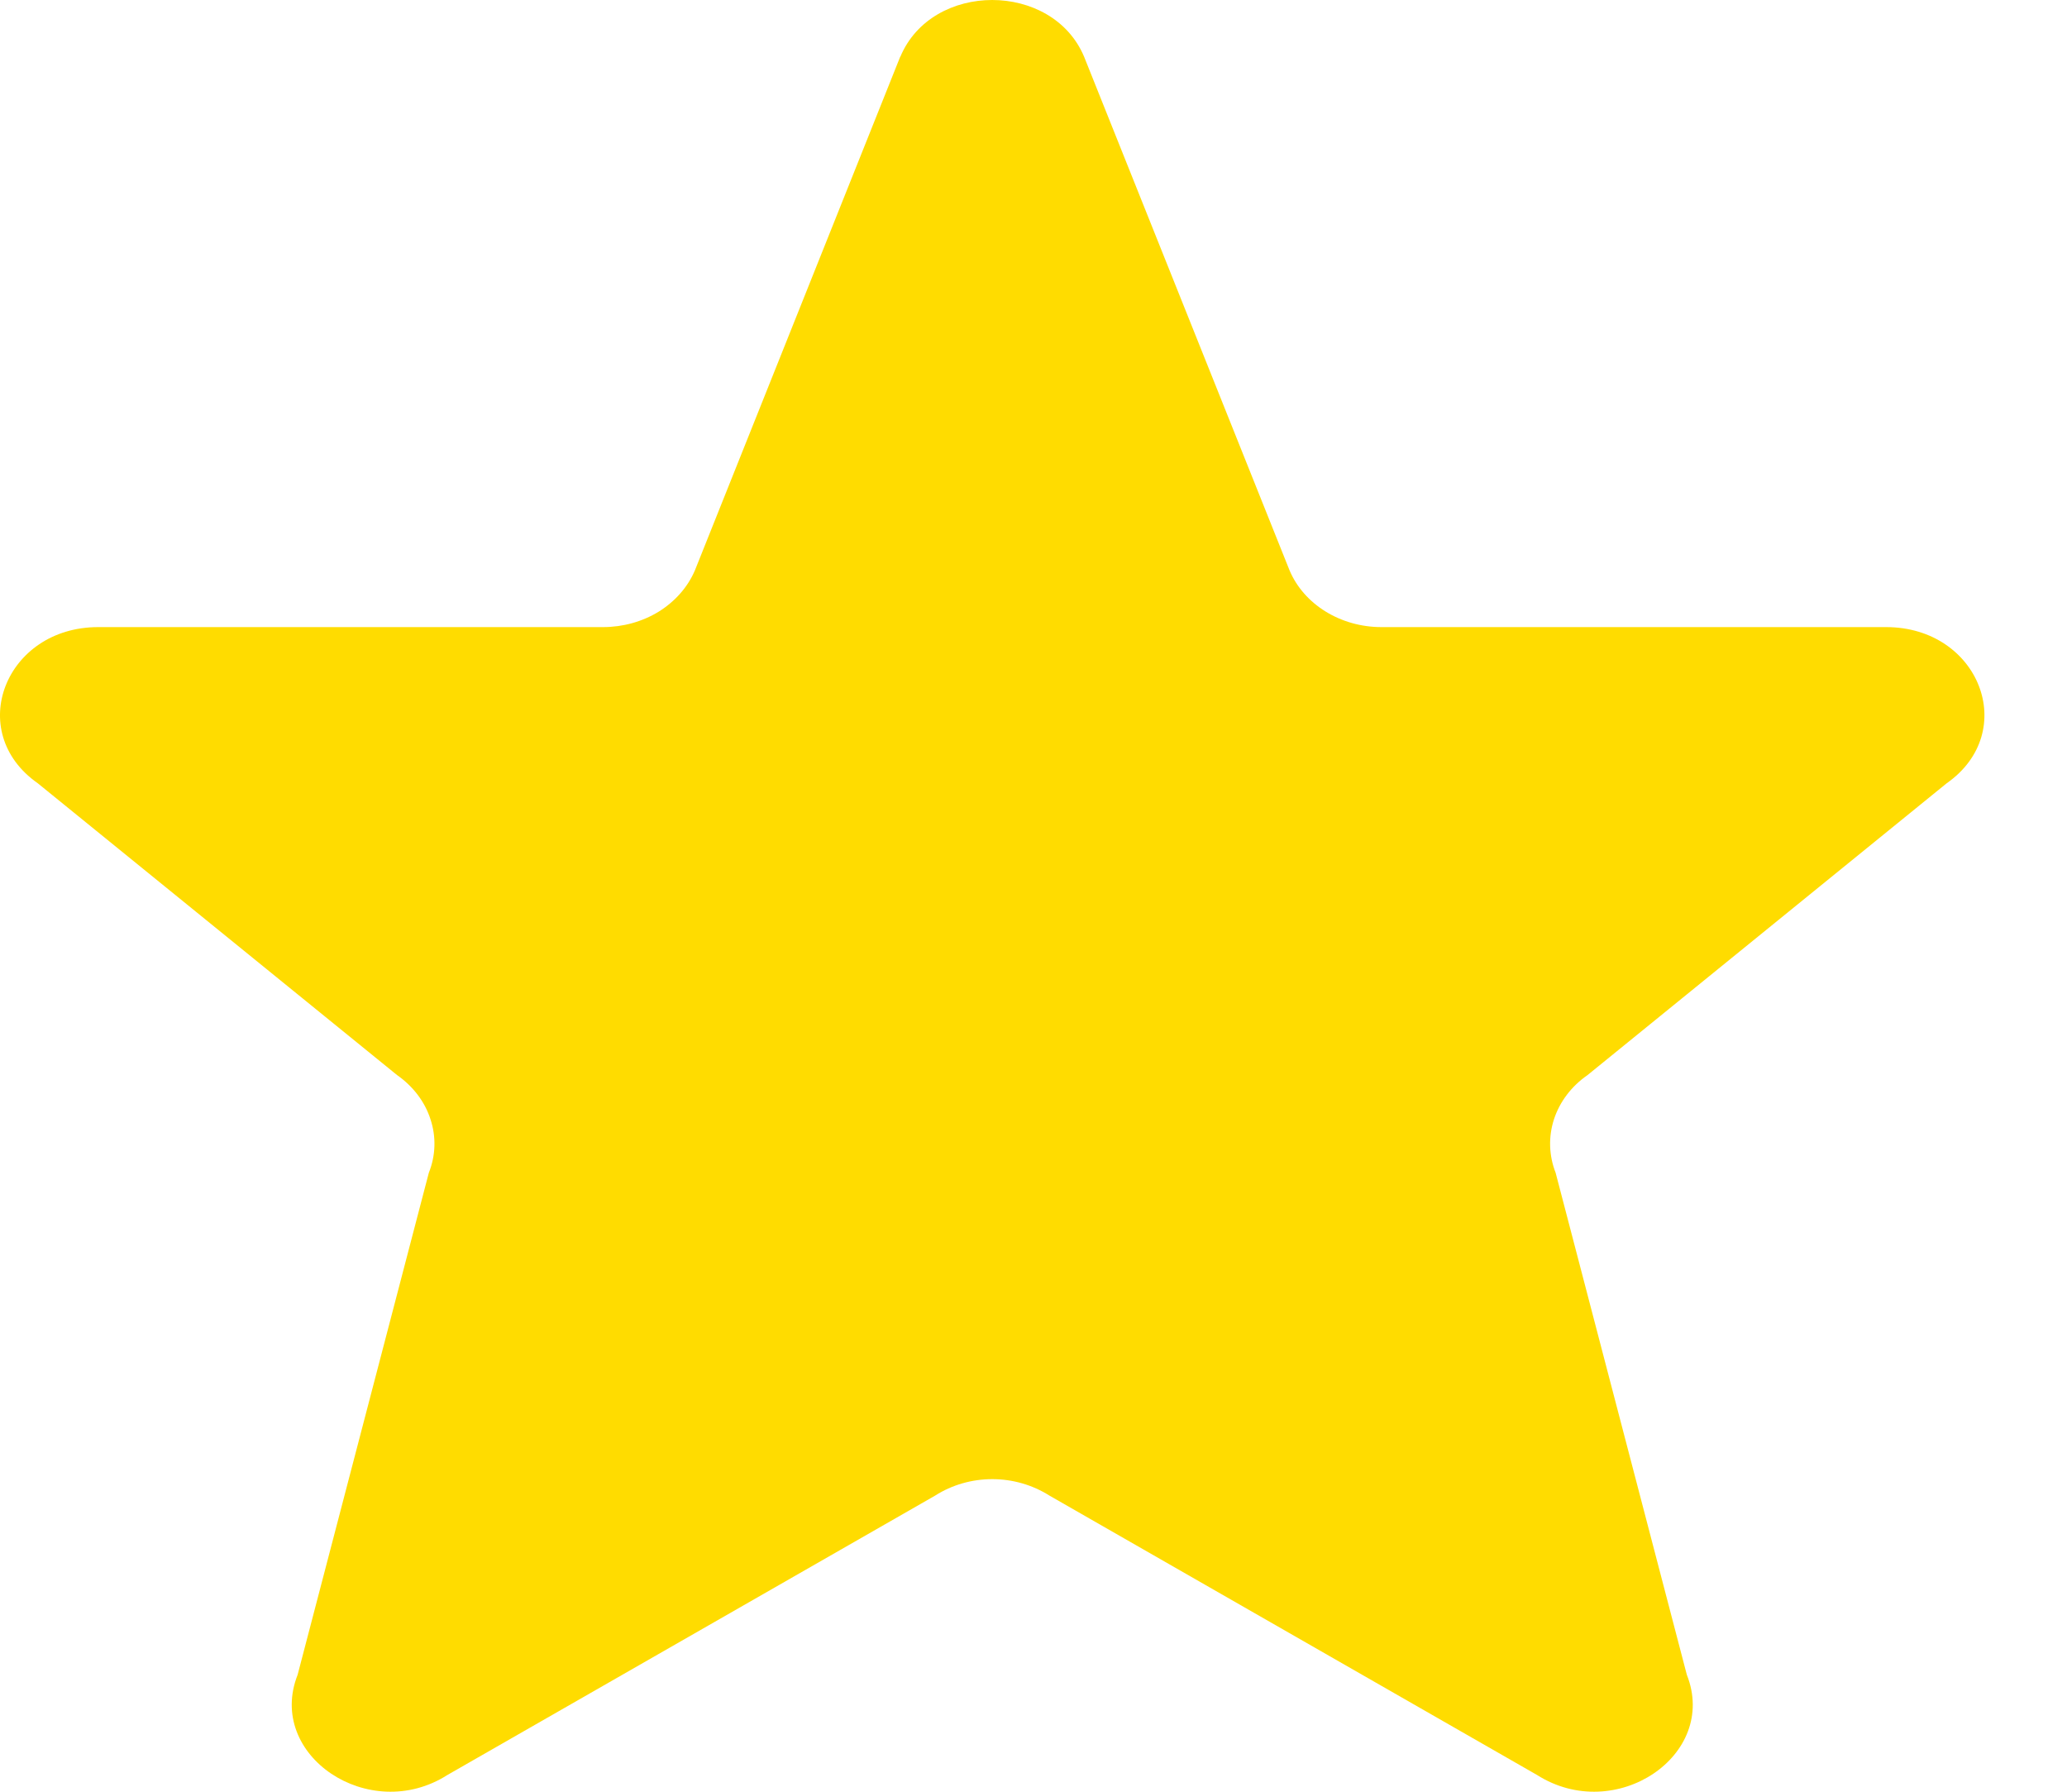 <svg width="15" height="13" viewBox="0 0 15 13" fill="none" xmlns="http://www.w3.org/2000/svg">
<path d="M6.534 0.411C6.764 -0.137 7.636 -0.137 7.867 0.411L9.358 4.138C9.462 4.385 9.728 4.55 10.025 4.55H13.687C14.364 4.55 14.659 5.31 14.127 5.683L11.521 7.8C11.404 7.881 11.319 7.993 11.277 8.121C11.236 8.248 11.24 8.384 11.289 8.509L12.241 12.151C12.473 12.736 11.723 13.239 11.155 12.879L7.615 10.851C7.493 10.774 7.349 10.732 7.201 10.732C7.052 10.732 6.908 10.774 6.787 10.851L3.246 12.879C2.68 13.239 1.929 12.736 2.16 12.151L3.112 8.509C3.162 8.384 3.166 8.248 3.124 8.121C3.083 7.993 2.997 7.881 2.881 7.8L0.274 5.683C-0.259 5.31 0.038 4.55 0.713 4.55H4.376C4.52 4.55 4.661 4.511 4.78 4.438C4.899 4.364 4.991 4.26 5.043 4.138L6.533 0.411H6.534Z" fill="#FFDC00"/>
</svg>
